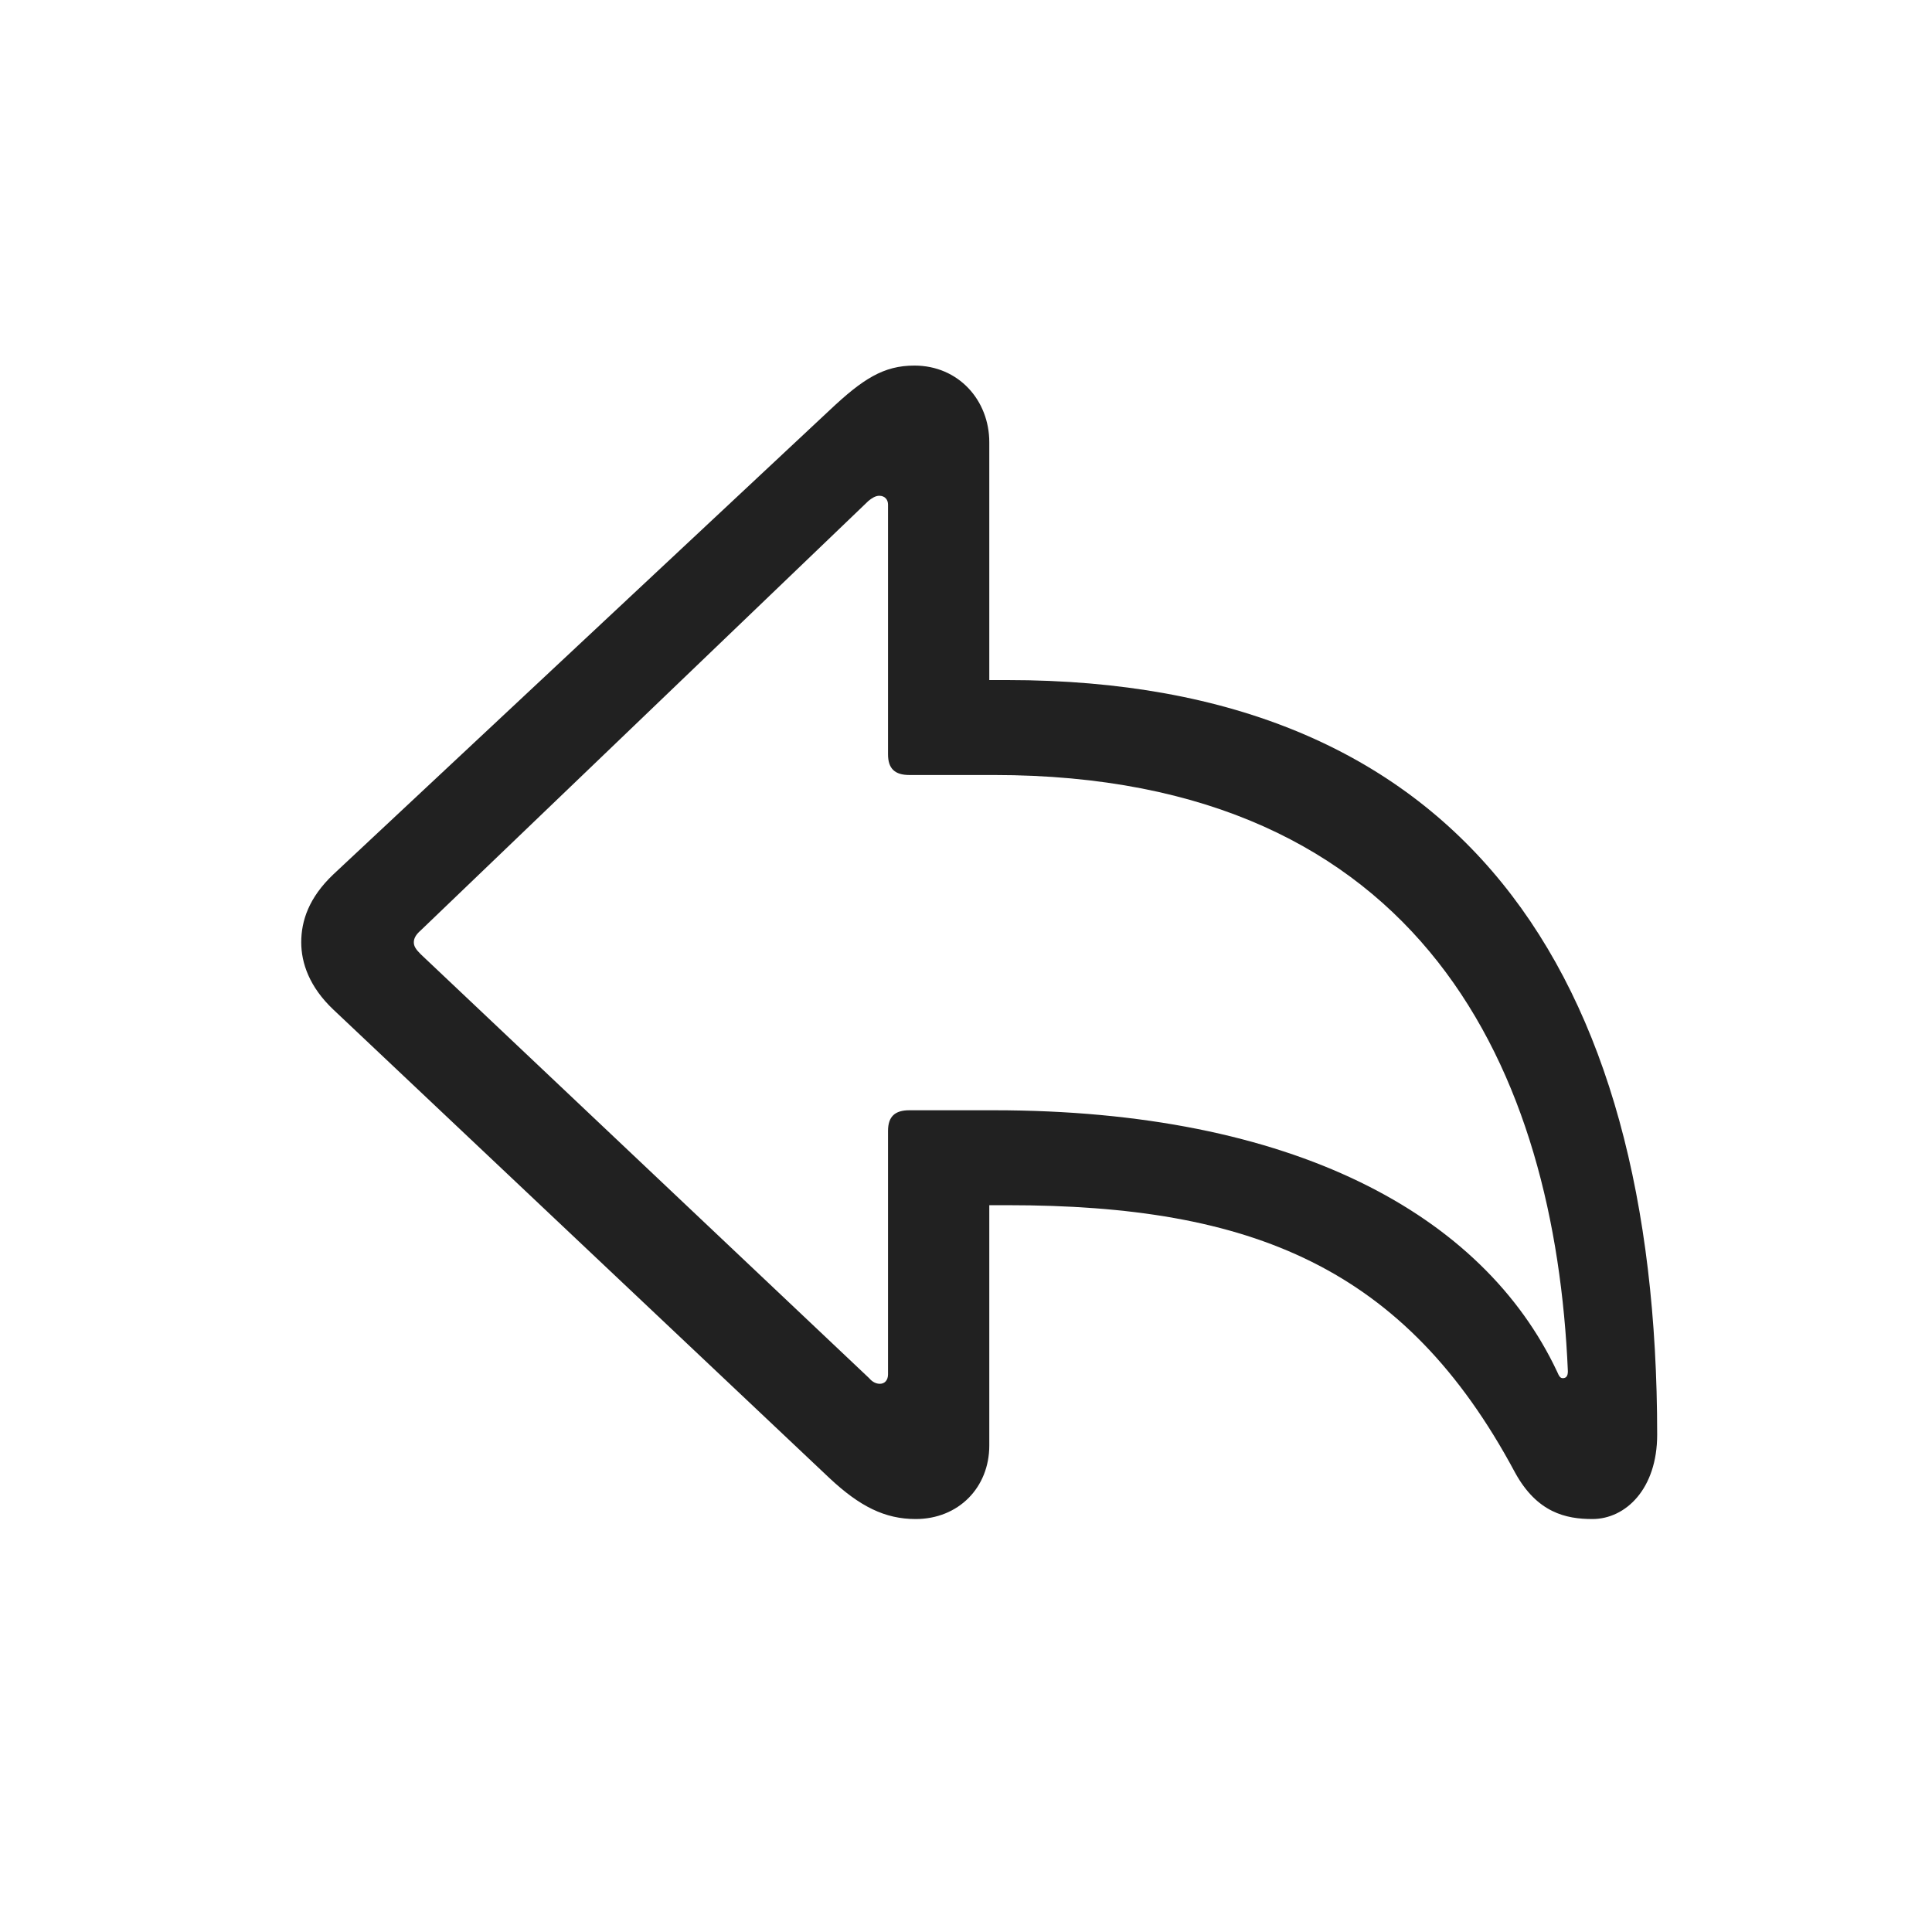 <svg width="36" height="36" viewBox="0 0 36 36" fill="none" xmlns="http://www.w3.org/2000/svg">
<path d="M17.062 28.305C17.859 28.305 18.434 27.719 18.434 26.934V22.457H18.773C23.32 22.457 26.18 23.605 28.23 27.438C28.641 28.188 29.18 28.305 29.672 28.305C30.293 28.305 30.879 27.742 30.879 26.734C30.879 18.074 27.211 12.672 18.773 12.672H18.434V8.242C18.434 7.457 17.859 6.812 17.039 6.812C16.465 6.812 16.078 7.059 15.457 7.645L6.211 16.293C5.754 16.727 5.613 17.16 5.613 17.559C5.613 17.945 5.766 18.391 6.211 18.812L15.457 27.543C16.02 28.07 16.488 28.305 17.062 28.305ZM16.395 25.785C16.324 25.785 16.254 25.75 16.195 25.68L7.84 17.781C7.746 17.688 7.711 17.629 7.711 17.559C7.711 17.488 7.746 17.418 7.84 17.336L16.184 9.332C16.242 9.285 16.312 9.238 16.383 9.238C16.488 9.238 16.547 9.309 16.547 9.402V14.055C16.547 14.324 16.676 14.441 16.945 14.441H18.516C26.555 14.441 28.98 20.02 29.215 25.551C29.215 25.645 29.18 25.68 29.121 25.68C29.074 25.68 29.051 25.645 29.016 25.562C27.633 22.621 24.082 20.688 18.516 20.688H16.945C16.676 20.688 16.547 20.805 16.547 21.074V25.609C16.547 25.715 16.488 25.785 16.395 25.785Z" fill="#212121"/>
</svg>
